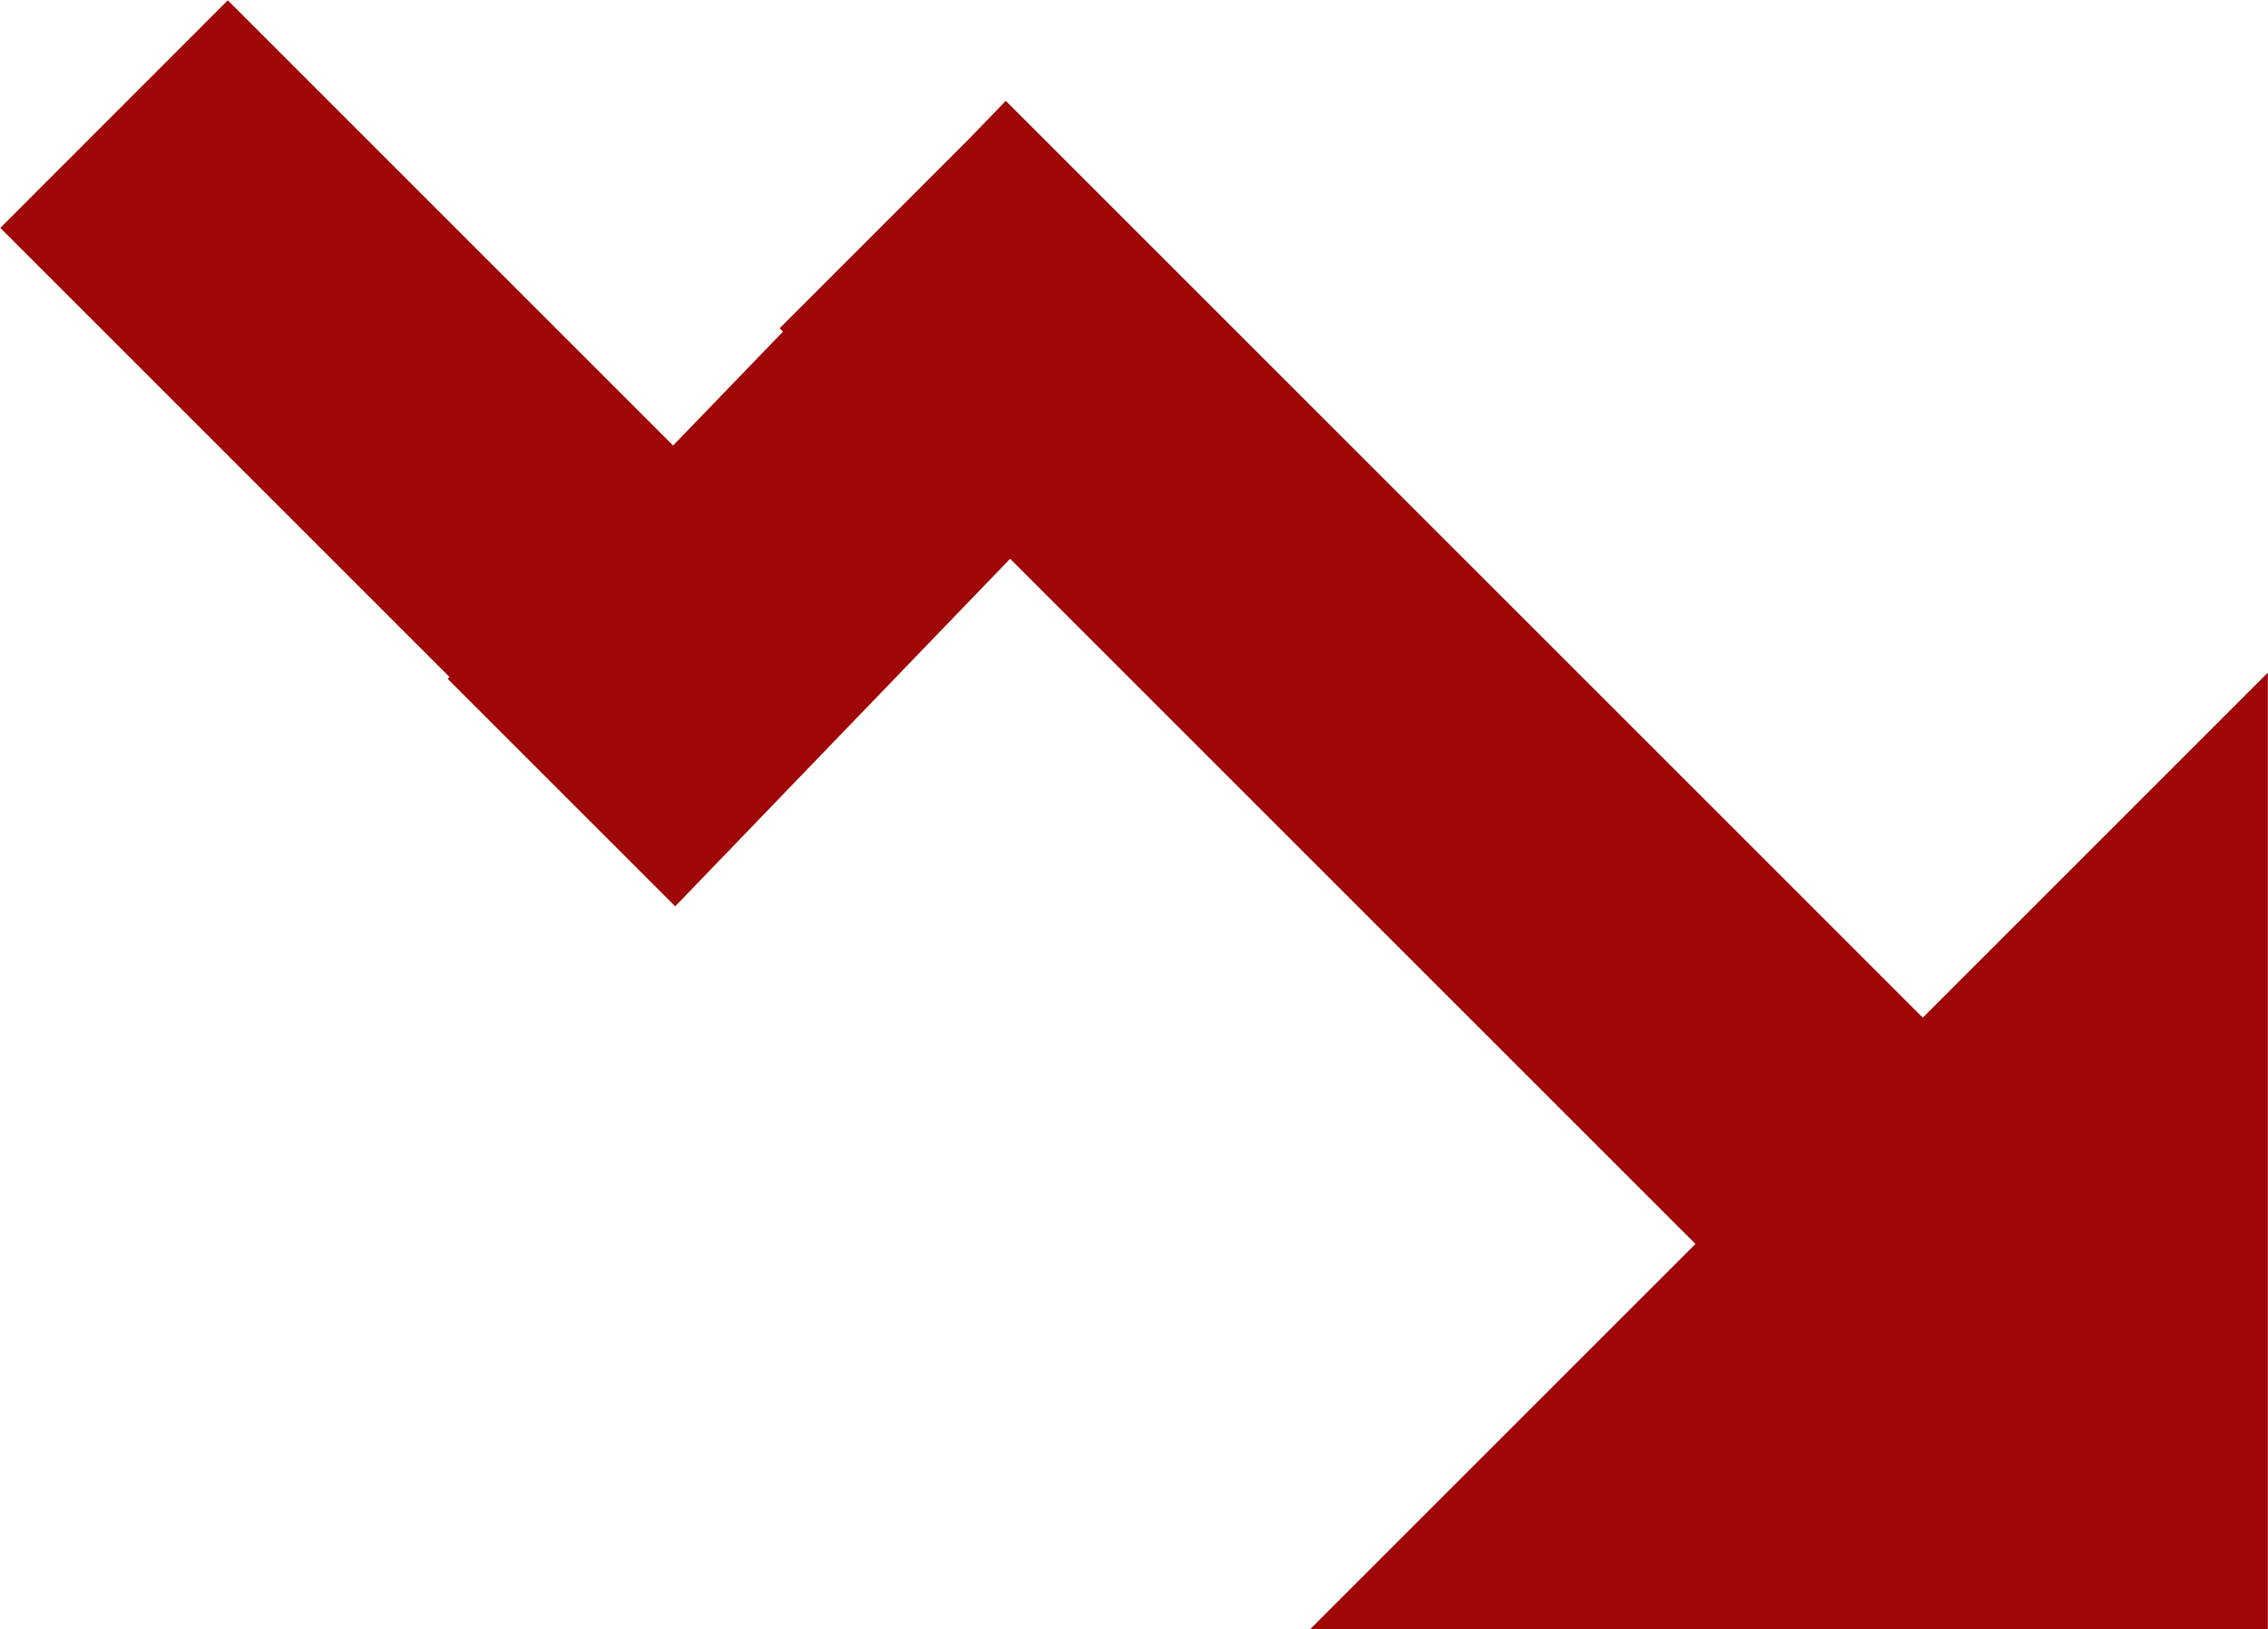 <svg xmlns="http://www.w3.org/2000/svg" width="14.098" height="10.13" viewBox="0 0 14.098 10.13">
  <path id="arrow_head_kopia" data-name="arrow head kopia" d="M136.047,1022.094l2.395-2.395-4.26-4.26L132.1,1017.6l-1.414-1.414.011-.012-2.792-2.792,1.414-1.415,2.768,2.768.683-.708-.021-.021,1.181-1.181.225-.233,0,0,0,0,5.7,5.7,2.145-2.145v5.954Z" transform="translate(-127.903 -1011.965)" fill="#9f0707"/>
</svg>
